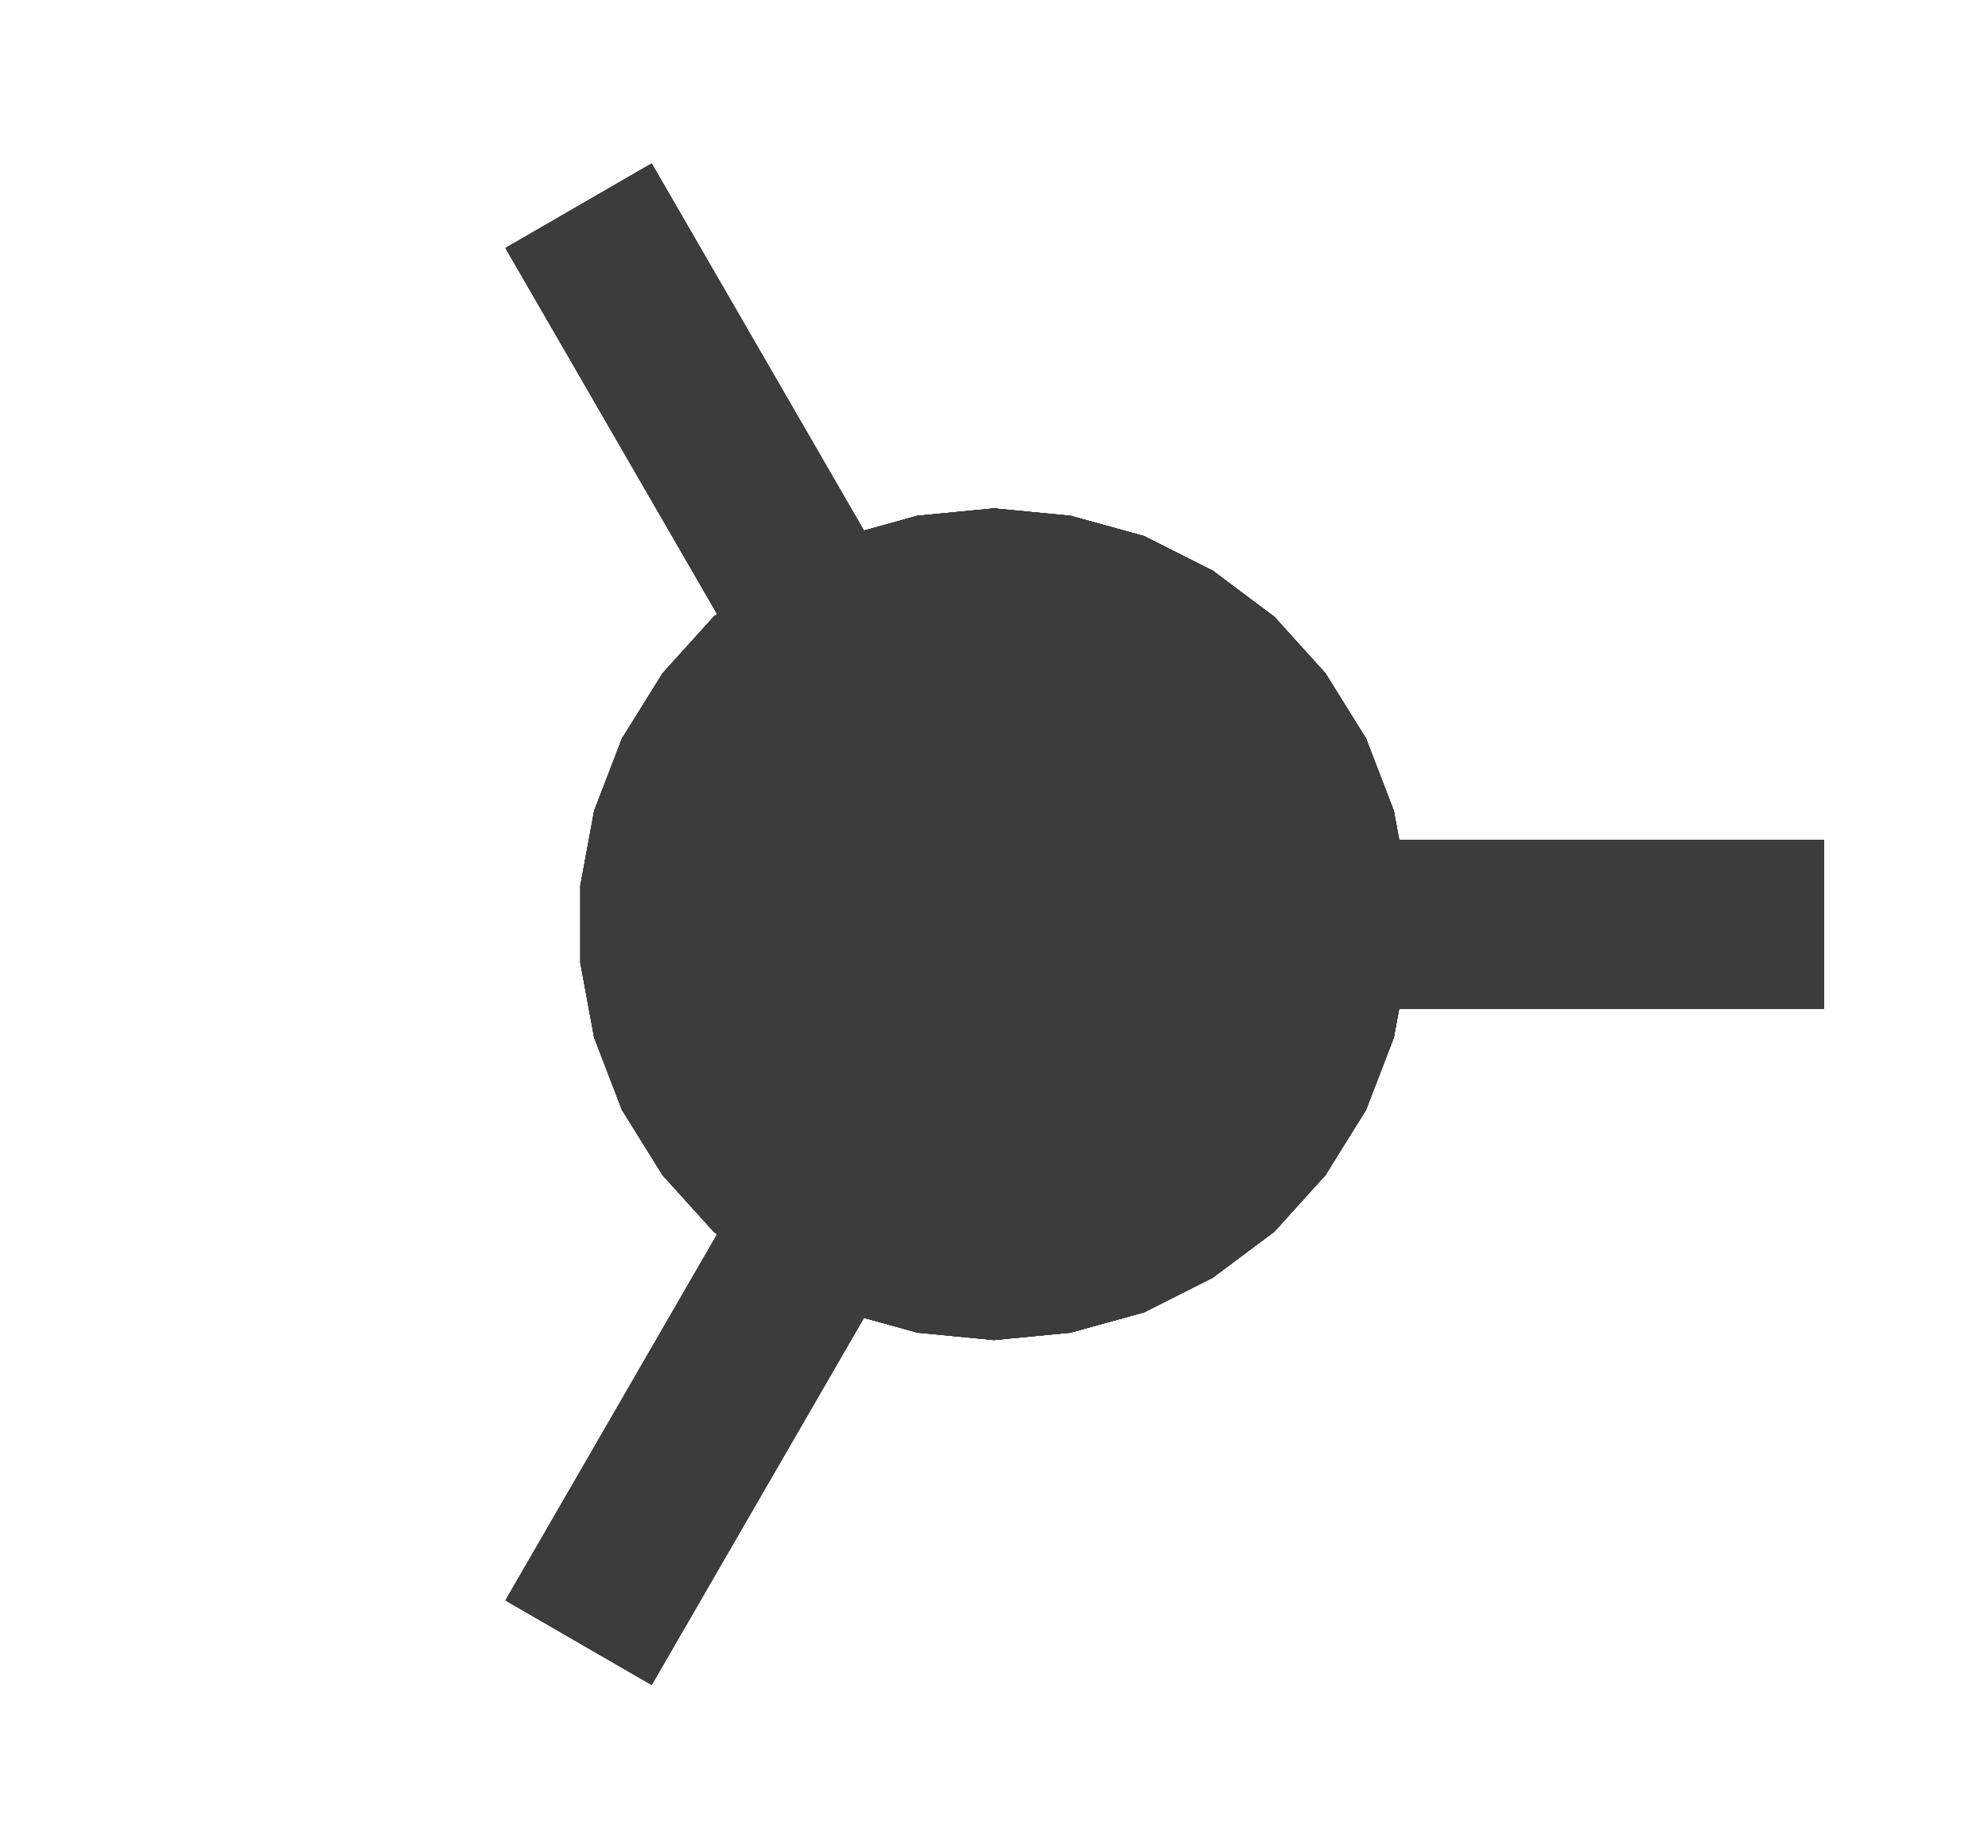 <?xml version="1.0" encoding="UTF-8"?>
<!-- Generated by jsxcad -->
<!DOCTYPE svg PUBLIC "-//W3C//DTD SVG 1.1 Tiny//EN" "http://www.w3.org/Graphics/SVG/1.1/DTD/svg11-tiny.dtd">
<svg baseProfile="tiny" height="55.788mm" width="60mm" viewBox="-30 -27.894 60 55.788" version="1.1" stroke="black" stroke-width=".1" fill="none" xmlns="http://www.w3.org/2000/svg">
<path fill="#3c3c3c" stroke="#3c3c3c" d="M0 -12.5 L0 -12.5 L-2.303 -12.277 L-2.303 -12.277 z"/>
<path fill="#3c3c3c" stroke="#3c3c3c" d="M2.303 -12.277 L2.303 -12.277 L0 -12.5 L0 -12.5 z"/>
<path fill="#3c3c3c" stroke="#3c3c3c" d="M4.514 -11.667 L4.514 -11.667 L2.303 -12.277 L2.303 -12.277 z"/>
<path fill="#3c3c3c" stroke="#3c3c3c" d="M6.579 -10.625 L6.579 -10.625 L4.514 -11.667 L4.514 -11.667 z"/>
<path fill="#3c3c3c" stroke="#3c3c3c" d="M8.43 -9.239 L8.43 -9.239 L6.579 -10.625 L6.579 -10.625 z"/>
<path fill="#3c3c3c" stroke="#3c3c3c" d="M9.964 -7.543 L9.964 -7.543 L8.43 -9.239 L8.43 -9.239 z"/>
<path fill="#3c3c3c" stroke="#3c3c3c" d="M11.184 -5.58 L11.184 -5.58 L9.964 -7.543 L9.964 -7.543 z"/>
<path fill="#3c3c3c" stroke="#3c3c3c" d="M12.019 -3.409 L12.019 -3.409 L11.184 -5.58 L11.184 -5.58 z"/>
<path fill="#3c3c3c" stroke="#3c3c3c" d="M12.434 -1.163 L12.434 -1.163 L12.019 -3.409 L12.019 -3.409 z"/>
<path fill="#3c3c3c" stroke="#3c3c3c" d="M12.434 1.163 L12.434 1.163 L12.434 -1.163 L12.434 -1.163 z"/>
<path fill="#3c3c3c" stroke="#3c3c3c" d="M11.184 5.58 L11.184 5.58 L12.019 3.409 L12.019 3.409 z"/>
<path fill="#3c3c3c" stroke="#3c3c3c" d="M9.964 7.543 L9.964 7.543 L11.184 5.58 L11.184 5.58 z"/>
<path fill="#3c3c3c" stroke="#3c3c3c" d="M8.43 9.239 L8.43 9.239 L9.964 7.543 L9.964 7.543 z"/>
<path fill="#3c3c3c" stroke="#3c3c3c" d="M6.579 10.625 L6.579 10.625 L8.43 9.239 L8.43 9.239 z"/>
<path fill="#3c3c3c" stroke="#3c3c3c" d="M12.019 3.409 L12.019 3.409 L12.434 1.163 L12.434 1.163 z"/>
<path fill="#3c3c3c" stroke="#3c3c3c" d="M4.514 11.667 L4.514 11.667 L6.579 10.625 L6.579 10.625 z"/>
<path fill="#3c3c3c" stroke="#3c3c3c" d="M2.303 12.277 L2.303 12.277 L4.514 11.667 L4.514 11.667 z"/>
<path fill="#3c3c3c" stroke="#3c3c3c" d="M-12.434 -1.163 L-12.434 -1.163 L-12.434 1.163 L-12.434 1.163 z"/>
<path fill="#3c3c3c" stroke="#3c3c3c" d="M0 12.5 L0 12.5 L2.303 12.277 L2.303 12.277 z"/>
<path fill="#3c3c3c" stroke="#3c3c3c" d="M-2.303 12.277 L-2.303 12.277 L0 12.5 L0 12.5 z"/>
<path fill="#3c3c3c" stroke="#3c3c3c" d="M-4.514 11.667 L-4.514 11.667 L-2.303 12.277 L-2.303 12.277 z"/>
<path fill="#3c3c3c" stroke="#3c3c3c" d="M-6.579 10.625 L-6.579 10.625 L-4.514 11.667 L-4.514 11.667 z"/>
<path fill="#3c3c3c" stroke="#3c3c3c" d="M-8.43 9.239 L-8.43 9.239 L-6.579 10.625 L-6.579 10.625 z"/>
<path fill="#3c3c3c" stroke="#3c3c3c" d="M-9.964 7.543 L-9.964 7.543 L-8.43 9.239 L-8.43 9.239 z"/>
<path fill="#3c3c3c" stroke="#3c3c3c" d="M-12.434 1.163 L-12.434 1.163 L-12.019 3.409 L-12.019 3.409 z"/>
<path fill="#3c3c3c" stroke="#3c3c3c" d="M-12.019 3.409 L-12.019 3.409 L-11.184 5.58 L-11.184 5.58 z"/>
<path fill="#3c3c3c" stroke="#3c3c3c" d="M-11.184 5.58 L-11.184 5.58 L-9.964 7.543 L-9.964 7.543 z"/>
<path fill="#3c3c3c" stroke="#3c3c3c" d="M-12.019 -3.409 L-12.019 -3.409 L-12.434 -1.163 L-12.434 -1.163 z"/>
<path fill="#3c3c3c" stroke="#3c3c3c" d="M-11.184 -5.58 L-11.184 -5.58 L-12.019 -3.409 L-12.019 -3.409 z"/>
<path fill="#3c3c3c" stroke="#3c3c3c" d="M-9.964 -7.543 L-9.964 -7.543 L-11.184 -5.58 L-11.184 -5.58 z"/>
<path fill="#3c3c3c" stroke="#3c3c3c" d="M-8.43 -9.239 L-8.43 -9.239 L-9.964 -7.543 L-9.964 -7.543 z"/>
<path fill="#3c3c3c" stroke="#3c3c3c" d="M-6.579 -10.625 L-6.579 -10.625 L-8.43 -9.239 L-8.43 -9.239 z"/>
<path fill="#3c3c3c" stroke="#3c3c3c" d="M-2.303 -12.277 L-2.303 -12.277 L-4.514 -11.667 L-4.514 -11.667 z"/>
<path fill="#3c3c3c" stroke="#3c3c3c" d="M-4.514 -11.667 L-4.514 -11.667 L-6.579 -10.625 L-6.579 -10.625 z"/>
<path fill="#3c3c3c" stroke="#3c3c3c" d="M0 -12.5 L-2.303 -12.277 L-4.514 -11.667 L-6.579 -10.625 L-8.43 -9.239 L-9.964 -7.543 L-11.184 -5.58 L-12.019 -3.409 L-12.434 -1.163 L-12.434 1.163 L-12.019 3.409 L-11.184 5.58 L-9.964 7.543 L-8.43 9.239 L-6.579 10.625 L-4.514 11.667 L-2.303 12.277 L0 12.5 L2.303 12.277 L4.514 11.667 L6.579 10.625 L8.43 9.239 L9.964 7.543 L11.184 5.58 L12.019 3.409 L12.434 1.163 L12.434 -1.163 L12.019 -3.409 L11.184 -5.58 L9.964 -7.543 L8.43 -9.239 L6.579 -10.625 L4.514 -11.667 L2.303 -12.277 z"/>
<path fill="#3c3c3c" stroke="#3c3c3c" d="M0 -12.5 L2.303 -12.277 L4.514 -11.667 L6.579 -10.625 L8.43 -9.239 L9.964 -7.543 L11.184 -5.58 L12.019 -3.409 L12.434 -1.163 L12.434 1.163 L12.019 3.409 L11.184 5.58 L9.964 7.543 L8.43 9.239 L6.579 10.625 L4.514 11.667 L2.303 12.277 L0 12.5 L-2.303 12.277 L-4.514 11.667 L-6.579 10.625 L-8.43 9.239 L-9.964 7.543 L-11.184 5.58 L-12.019 3.409 L-12.434 1.163 L-12.434 -1.163 L-12.019 -3.409 L-11.184 -5.58 L-9.964 -7.543 L-8.43 -9.239 L-6.579 -10.625 L-4.514 -11.667 L-2.303 -12.277 z"/>
<path fill="#3c3c3c" stroke="#3c3c3c" d="M0 0.05 L6.579 10.625 L0.043 0.026 z"/>
<path fill="#3c3c3c" stroke="#3c3c3c" d="M0.043 0.026 L6.579 10.625 L8.431 9.24 z"/>
<path fill="#3c3c3c" stroke="#3c3c3c" d="M0 0.05 L2.303 12.278 L4.514 11.667 z"/>
<path fill="#3c3c3c" stroke="#3c3c3c" d="M0 0.05 L-2.303 12.278 L0 12.5 z"/>
<path fill="#3c3c3c" stroke="#3c3c3c" d="M0.043 0.026 L9.963 7.543 L11.185 5.581 z"/>
<path fill="#3c3c3c" stroke="#3c3c3c" d="M4.514 11.667 L6.579 10.625 L0 0.05 z"/>
<path fill="#3c3c3c" stroke="#3c3c3c" d="M-4.514 11.667 L-2.303 12.278 L0 0.05 z"/>
<path fill="#3c3c3c" stroke="#3c3c3c" d="M-0.043 0.026 L-9.963 7.543 L-8.431 9.24 z"/>
<path fill="#3c3c3c" stroke="#3c3c3c" d="M-0.043 0.026 L-12.435 1.162 L-12.02 3.409 z"/>
<path fill="#3c3c3c" stroke="#3c3c3c" d="M-2.303 -12.278 L0 -0.05 L0 -12.5 z"/>
<path fill="#3c3c3c" stroke="#3c3c3c" d="M2.303 -12.278 L0 -0.05 L4.514 -11.667 z"/>
<path fill="#3c3c3c" stroke="#3c3c3c" d="M-4.514 -11.667 L0 -0.05 L-2.303 -12.278 z"/>
<path fill="#3c3c3c" stroke="#3c3c3c" d="M-0.043 -0.026 L-9.963 -7.543 L-11.185 -5.581 z"/>
<path fill="#3c3c3c" stroke="#3c3c3c" d="M8.431 9.24 L9.963 7.543 L0.043 0.026 z"/>
<path fill="#3c3c3c" stroke="#3c3c3c" d="M12.435 1.162 L12.435 -1.162 L0.043 -0.026 L0.043 0.026 z"/>
<path fill="#3c3c3c" stroke="#3c3c3c" d="M0 12.5 L2.303 12.278 L0 0.05 z"/>
<path fill="#3c3c3c" stroke="#3c3c3c" d="M-0.043 0.026 L-8.431 9.24 L-6.579 10.625 z"/>
<path fill="#3c3c3c" stroke="#3c3c3c" d="M-0.043 0.026 L-12.02 3.409 L-11.185 5.581 z"/>
<path fill="#3c3c3c" stroke="#3c3c3c" d="M12.02 3.409 L12.435 1.162 L0.043 0.026 z"/>
<path fill="#3c3c3c" stroke="#3c3c3c" d="M0.043 -0.026 L12.02 -3.409 L11.185 -5.581 z"/>
<path fill="#3c3c3c" stroke="#3c3c3c" d="M-0.043 -0.026 L0 -0.05 L-6.579 -10.625 z"/>
<path fill="#3c3c3c" stroke="#3c3c3c" d="M6.579 -10.625 L0 -0.05 L0.043 -0.026 z"/>
<path fill="#3c3c3c" stroke="#3c3c3c" d="M-0.043 -0.026 L-12.02 -3.409 L-12.435 -1.162 z"/>
<path fill="#3c3c3c" stroke="#3c3c3c" d="M-8.431 -9.24 L-9.963 -7.543 L-0.043 -0.026 z"/>
<path fill="#3c3c3c" stroke="#3c3c3c" d="M0.043 -0.026 L12.435 -1.162 L12.02 -3.409 z"/>
<path fill="#3c3c3c" stroke="#3c3c3c" d="M-11.185 5.581 L-9.963 7.543 L-0.043 0.026 z"/>
<path fill="#3c3c3c" stroke="#3c3c3c" d="M0 -12.5 L0 -0.05 L2.303 -12.278 z"/>
<path fill="#3c3c3c" stroke="#3c3c3c" d="M-11.185 -5.581 L-12.02 -3.409 L-0.043 -0.026 z"/>
<path fill="#3c3c3c" stroke="#3c3c3c" d="M-6.579 10.625 L-4.514 11.667 L0 0.05 z"/>
<path fill="#3c3c3c" stroke="#3c3c3c" d="M-0.043 0.026 L0 0.05 L0.043 0.026 L0.043 -0.026 L0 -0.05 L-0.043 -0.026 z"/>
<path fill="#3c3c3c" stroke="#3c3c3c" d="M9.963 -7.543 L0.043 -0.026 L11.185 -5.581 z"/>
<path fill="#3c3c3c" stroke="#3c3c3c" d="M6.579 -10.625 L0.043 -0.026 L8.431 -9.24 z"/>
<path fill="#3c3c3c" stroke="#3c3c3c" d="M4.514 -11.667 L0 -0.05 L6.579 -10.625 z"/>
<path fill="#3c3c3c" stroke="#3c3c3c" d="M-0.043 0.026 L-0.043 -0.026 L-12.435 -1.162 L-12.435 1.162 z"/>
<path fill="#3c3c3c" stroke="#3c3c3c" d="M8.431 -9.24 L0.043 -0.026 L9.963 -7.543 z"/>
<path fill="#3c3c3c" stroke="#3c3c3c" d="M-6.579 -10.625 L0 -0.05 L-4.514 -11.667 z"/>
<path fill="#3c3c3c" stroke="#3c3c3c" d="M-8.431 -9.24 L-6.579 -10.625 L-4.514 -11.667 L-2.303 -12.278 L0 -12.5 L2.303 -12.278 L4.514 -11.667 L6.579 -10.625 L8.431 -9.24 L9.963 -7.543 L11.185 -5.581 L12.02 -3.409 L12.435 -1.162 L12.435 1.162 L12.02 3.409 L11.185 5.581 L9.963 7.543 L8.431 9.24 L6.579 10.625 L4.514 11.667 L2.303 12.278 L0 12.5 L-2.303 12.278 L-4.514 11.667 L-6.579 10.625 L-8.431 9.24 L-9.963 7.543 L-11.185 5.581 L-12.02 3.409 L-12.435 1.162 L-12.435 -1.162 L-12.02 -3.409 L-11.185 -5.581 L-9.963 -7.543 z"/>
<path fill="#3c3c3c" stroke="#3c3c3c" d="M-0.043 0.026 L-6.579 10.625 L0 0.05 z"/>
<path fill="#3c3c3c" stroke="#3c3c3c" d="M-6.579 -10.625 L-8.431 -9.24 L-0.043 -0.026 z"/>
<path fill="#3c3c3c" stroke="#3c3c3c" d="M0.043 0.026 L11.185 5.581 L12.02 3.409 z"/>
<path fill="#3c3c3c" stroke="#3c3c3c" d="M10 2.5 L10 -2.5 L10 -2.5 L10 2.5 z"/>
<path fill="#3c3c3c" stroke="#3c3c3c" d="M25 2.5 L25 -2.5 L10.643 -2.5 L10.643 2.5 z"/>
<path fill="#3c3c3c" stroke="#3c3c3c" d="M10.643 2.5 L10.643 -2.5 L10 -2.5 L10 2.5 z"/>
<path fill="#3c3c3c" stroke="#3c3c3c" d="M25 2.5 L25 -2.5 L25 -2.5 L25 2.5 z"/>
<path fill="#3c3c3c" stroke="#3c3c3c" d="M10 2.5 L10 -2.5 L25 -2.5 L25 2.5 z"/>
<path fill="#3c3c3c" stroke="#3c3c3c" d="M10 2.5 L10 2.5 L25 2.5 L25 2.5 L10.643 2.5 z"/>
<path fill="#3c3c3c" stroke="#3c3c3c" d="M10 -2.5 L10 -2.5 L10.643 -2.5 L25 -2.5 L25 -2.5 z"/>
<path fill="#3c3c3c" stroke="#3c3c3c" d="M-7.17 7.406 L-2.841 9.908 L-2.841 9.908 L-7.17 7.406 z"/>
<path fill="#3c3c3c" stroke="#3c3c3c" d="M-14.678 20.391 L-10.35 22.894 L-3.163 10.465 L-7.492 7.962 z"/>
<path fill="#3c3c3c" stroke="#3c3c3c" d="M-7.492 7.962 L-3.163 10.465 L-2.841 9.908 L-7.17 7.406 z"/>
<path fill="#3c3c3c" stroke="#3c3c3c" d="M-14.678 20.391 L-10.35 22.894 L-10.35 22.894 L-14.678 20.391 z"/>
<path fill="#3c3c3c" stroke="#3c3c3c" d="M-7.17 7.406 L-2.841 9.908 L-10.35 22.894 L-14.678 20.391 z"/>
<path fill="#3c3c3c" stroke="#3c3c3c" d="M-7.17 7.406 L-7.17 7.406 L-14.678 20.391 L-14.678 20.391 L-7.492 7.962 z"/>
<path fill="#3c3c3c" stroke="#3c3c3c" d="M-2.841 9.908 L-2.841 9.908 L-3.163 10.465 L-10.35 22.894 L-10.35 22.894 z"/>
<path fill="#3c3c3c" stroke="#3c3c3c" d="M-2.841 -9.908 L-7.17 -7.406 L-7.17 -7.406 L-2.841 -9.908 z"/>
<path fill="#3c3c3c" stroke="#3c3c3c" d="M-10.35 -22.894 L-14.678 -20.391 L-7.492 -7.962 L-3.163 -10.465 z"/>
<path fill="#3c3c3c" stroke="#3c3c3c" d="M-3.163 -10.465 L-7.492 -7.962 L-7.17 -7.406 L-2.841 -9.908 z"/>
<path fill="#3c3c3c" stroke="#3c3c3c" d="M-10.35 -22.894 L-14.678 -20.391 L-14.678 -20.391 L-10.35 -22.894 z"/>
<path fill="#3c3c3c" stroke="#3c3c3c" d="M-2.841 -9.908 L-7.17 -7.406 L-14.678 -20.391 L-10.35 -22.894 z"/>
<path fill="#3c3c3c" stroke="#3c3c3c" d="M-2.841 -9.908 L-2.841 -9.908 L-10.35 -22.894 L-10.35 -22.894 L-3.163 -10.465 z"/>
<path fill="#3c3c3c" stroke="#3c3c3c" d="M-7.17 -7.406 L-7.17 -7.406 L-7.492 -7.962 L-14.678 -20.391 L-14.678 -20.391 z"/>
<path fill="#3c3c3c" stroke="#3c3c3c" d="M10 2.5 L10 -2.5 L10 -2.5 L10 2.5 z"/>
<path fill="#3c3c3c" stroke="#3c3c3c" d="M25 2.5 L25 -2.5 L10.643 -2.5 L10.643 2.5 z"/>
<path fill="#3c3c3c" stroke="#3c3c3c" d="M10.643 2.5 L10.643 -2.5 L10 -2.5 L10 2.5 z"/>
<path fill="#3c3c3c" stroke="#3c3c3c" d="M25 2.5 L25 -2.5 L25 -2.5 L25 2.5 z"/>
<path fill="#3c3c3c" stroke="#3c3c3c" d="M10 2.5 L10 -2.5 L25 -2.5 L25 2.5 z"/>
<path fill="#3c3c3c" stroke="#3c3c3c" d="M10 2.5 L10 2.5 L25 2.5 L25 2.5 L10.643 2.5 z"/>
<path fill="#3c3c3c" stroke="#3c3c3c" d="M10 -2.5 L10 -2.5 L10.643 -2.5 L25 -2.5 L25 -2.5 z"/>
</svg>